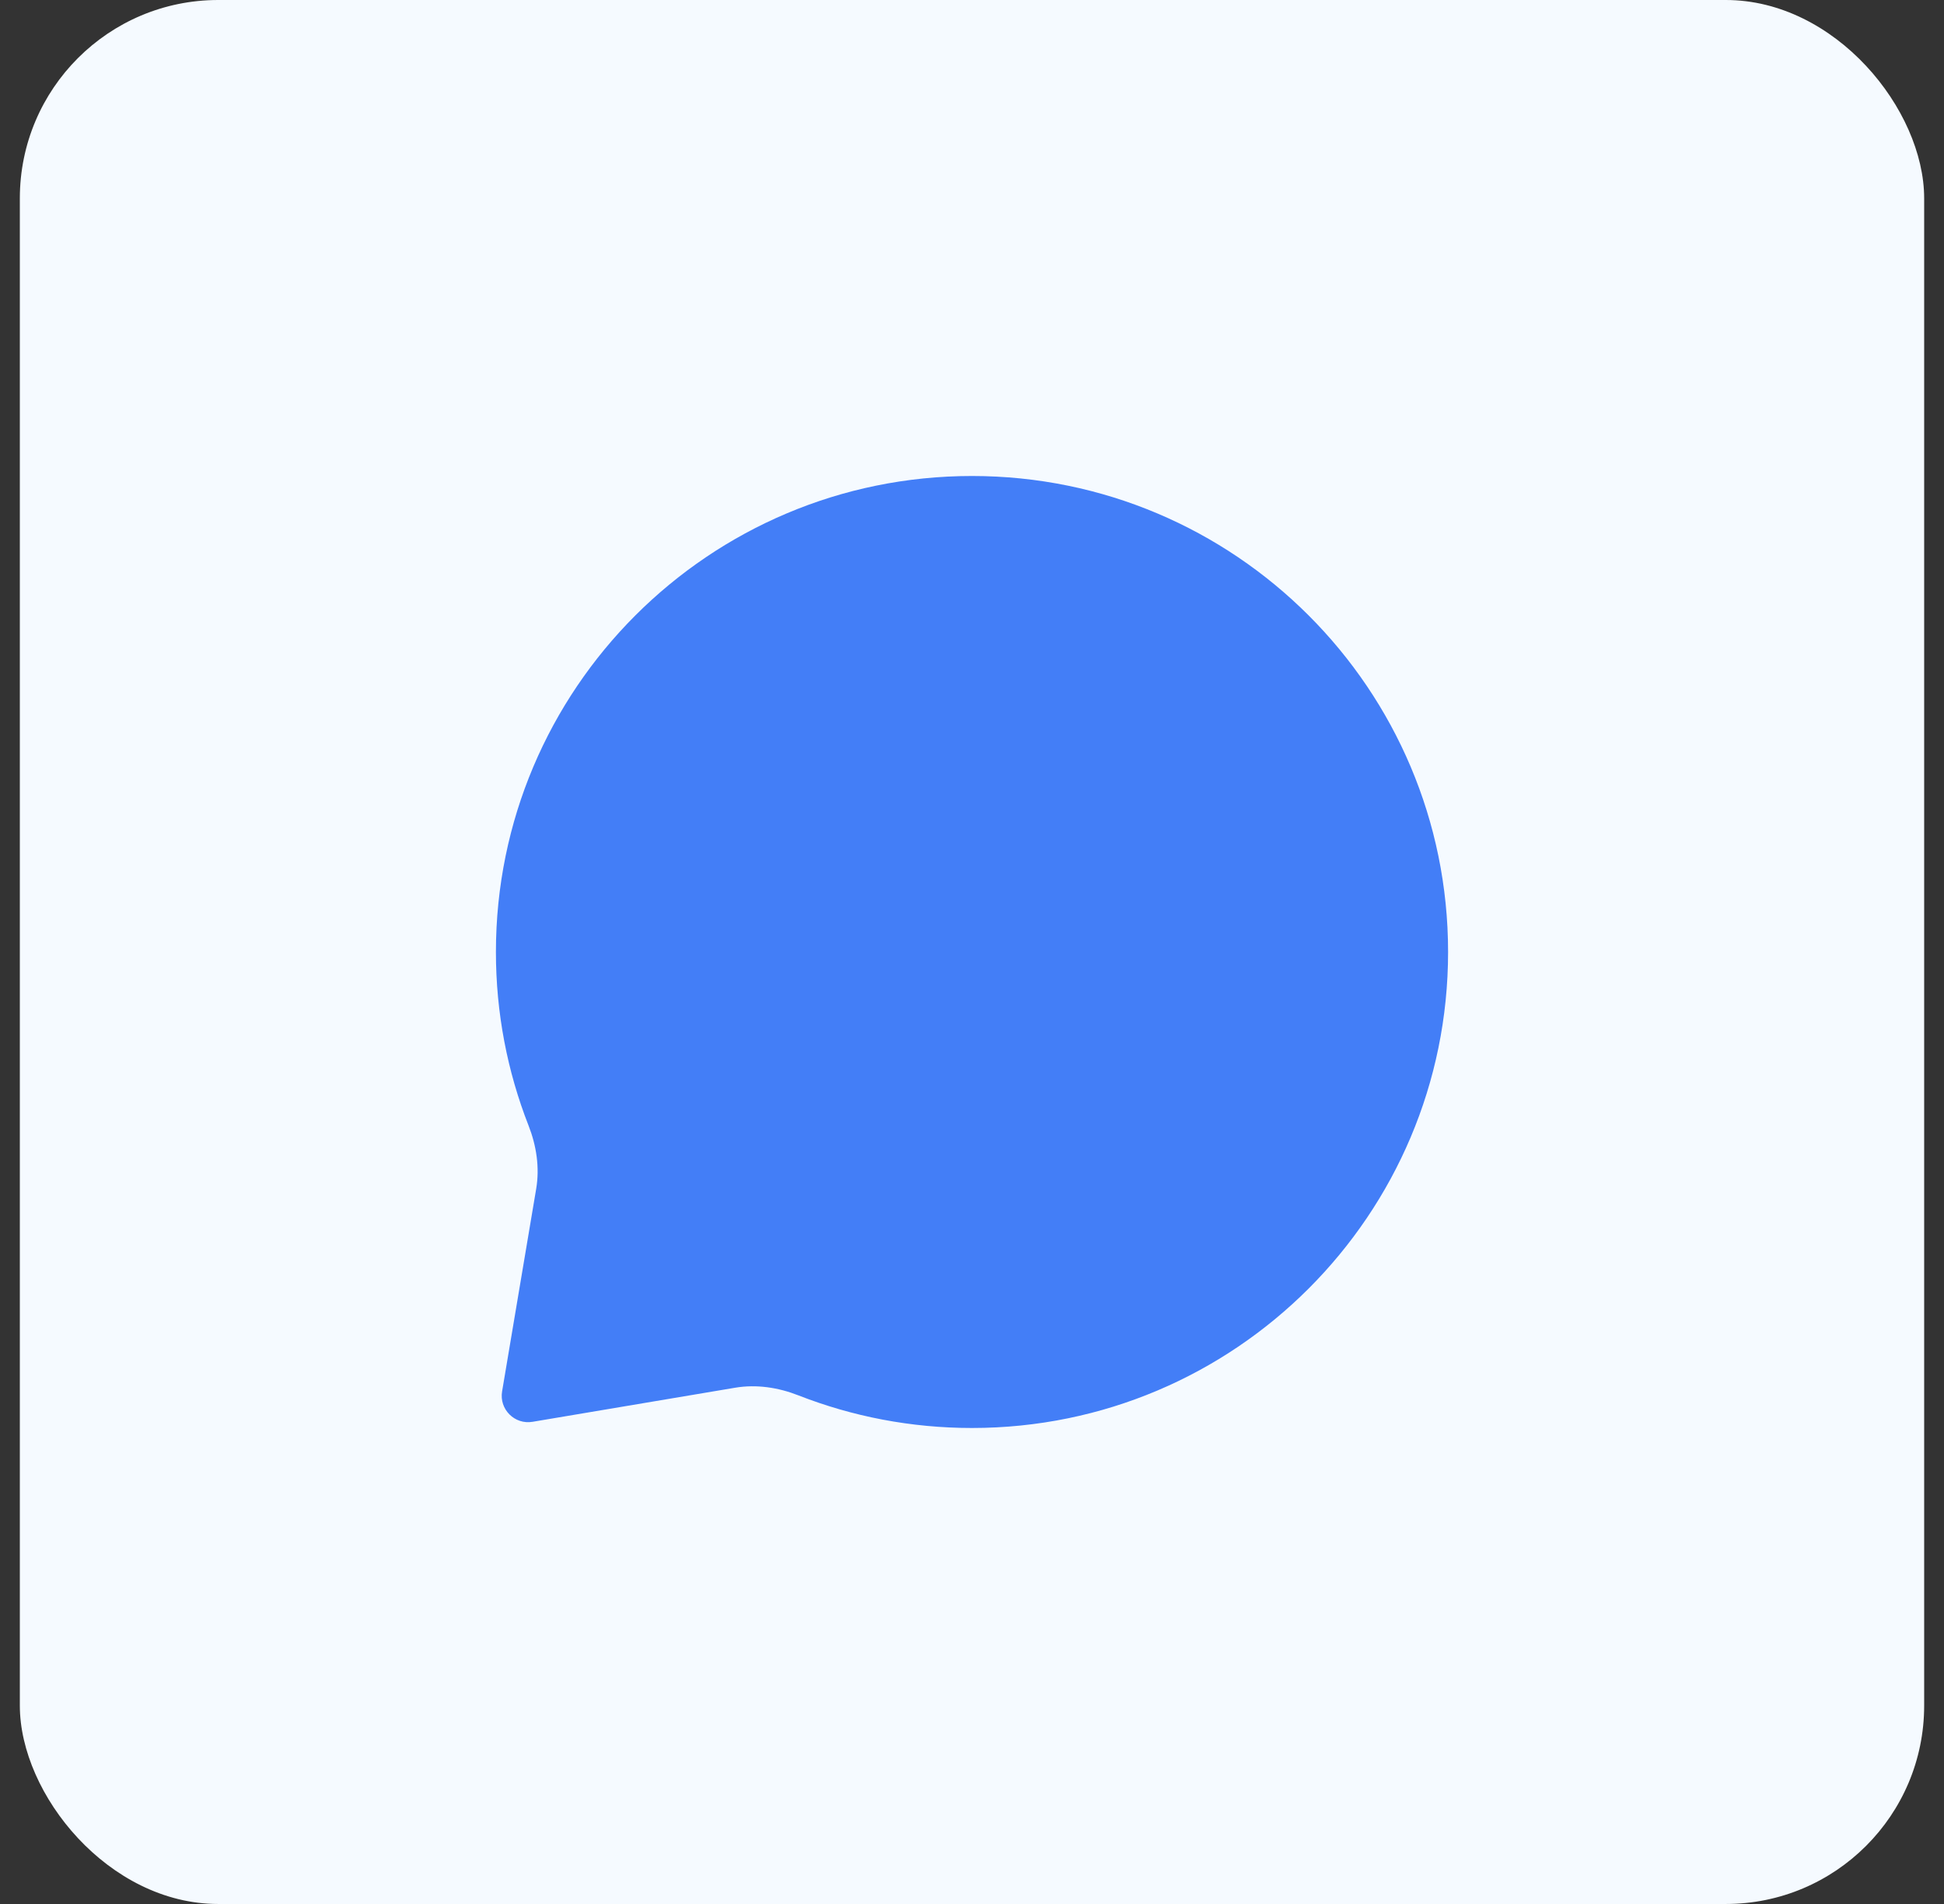 <svg width="49" height="48" viewBox="0 0 49 48" fill="none" xmlns="http://www.w3.org/2000/svg">
<rect x="0" y="0" width="49" height="48" fill="#333333" stroke="none"/>
<rect x="0.5" width="48" height="48" rx="5" fill="#F5FAFF"/>
<path d="M24.5 36C31.127 36 36.5 30.627 36.5 24C36.5 17.373 31.127 12 24.5 12C17.873 12 12.5 17.373 12.5 24C12.5 25.543 12.791 27.017 13.321 28.372C13.521 28.881 13.606 29.432 13.515 29.971L12.656 35.076C12.579 35.528 12.972 35.921 13.424 35.844L18.529 34.985C19.068 34.894 19.619 34.979 20.128 35.179C21.483 35.709 22.957 36 24.5 36Z" fill="#437EF7"/>
</svg>
